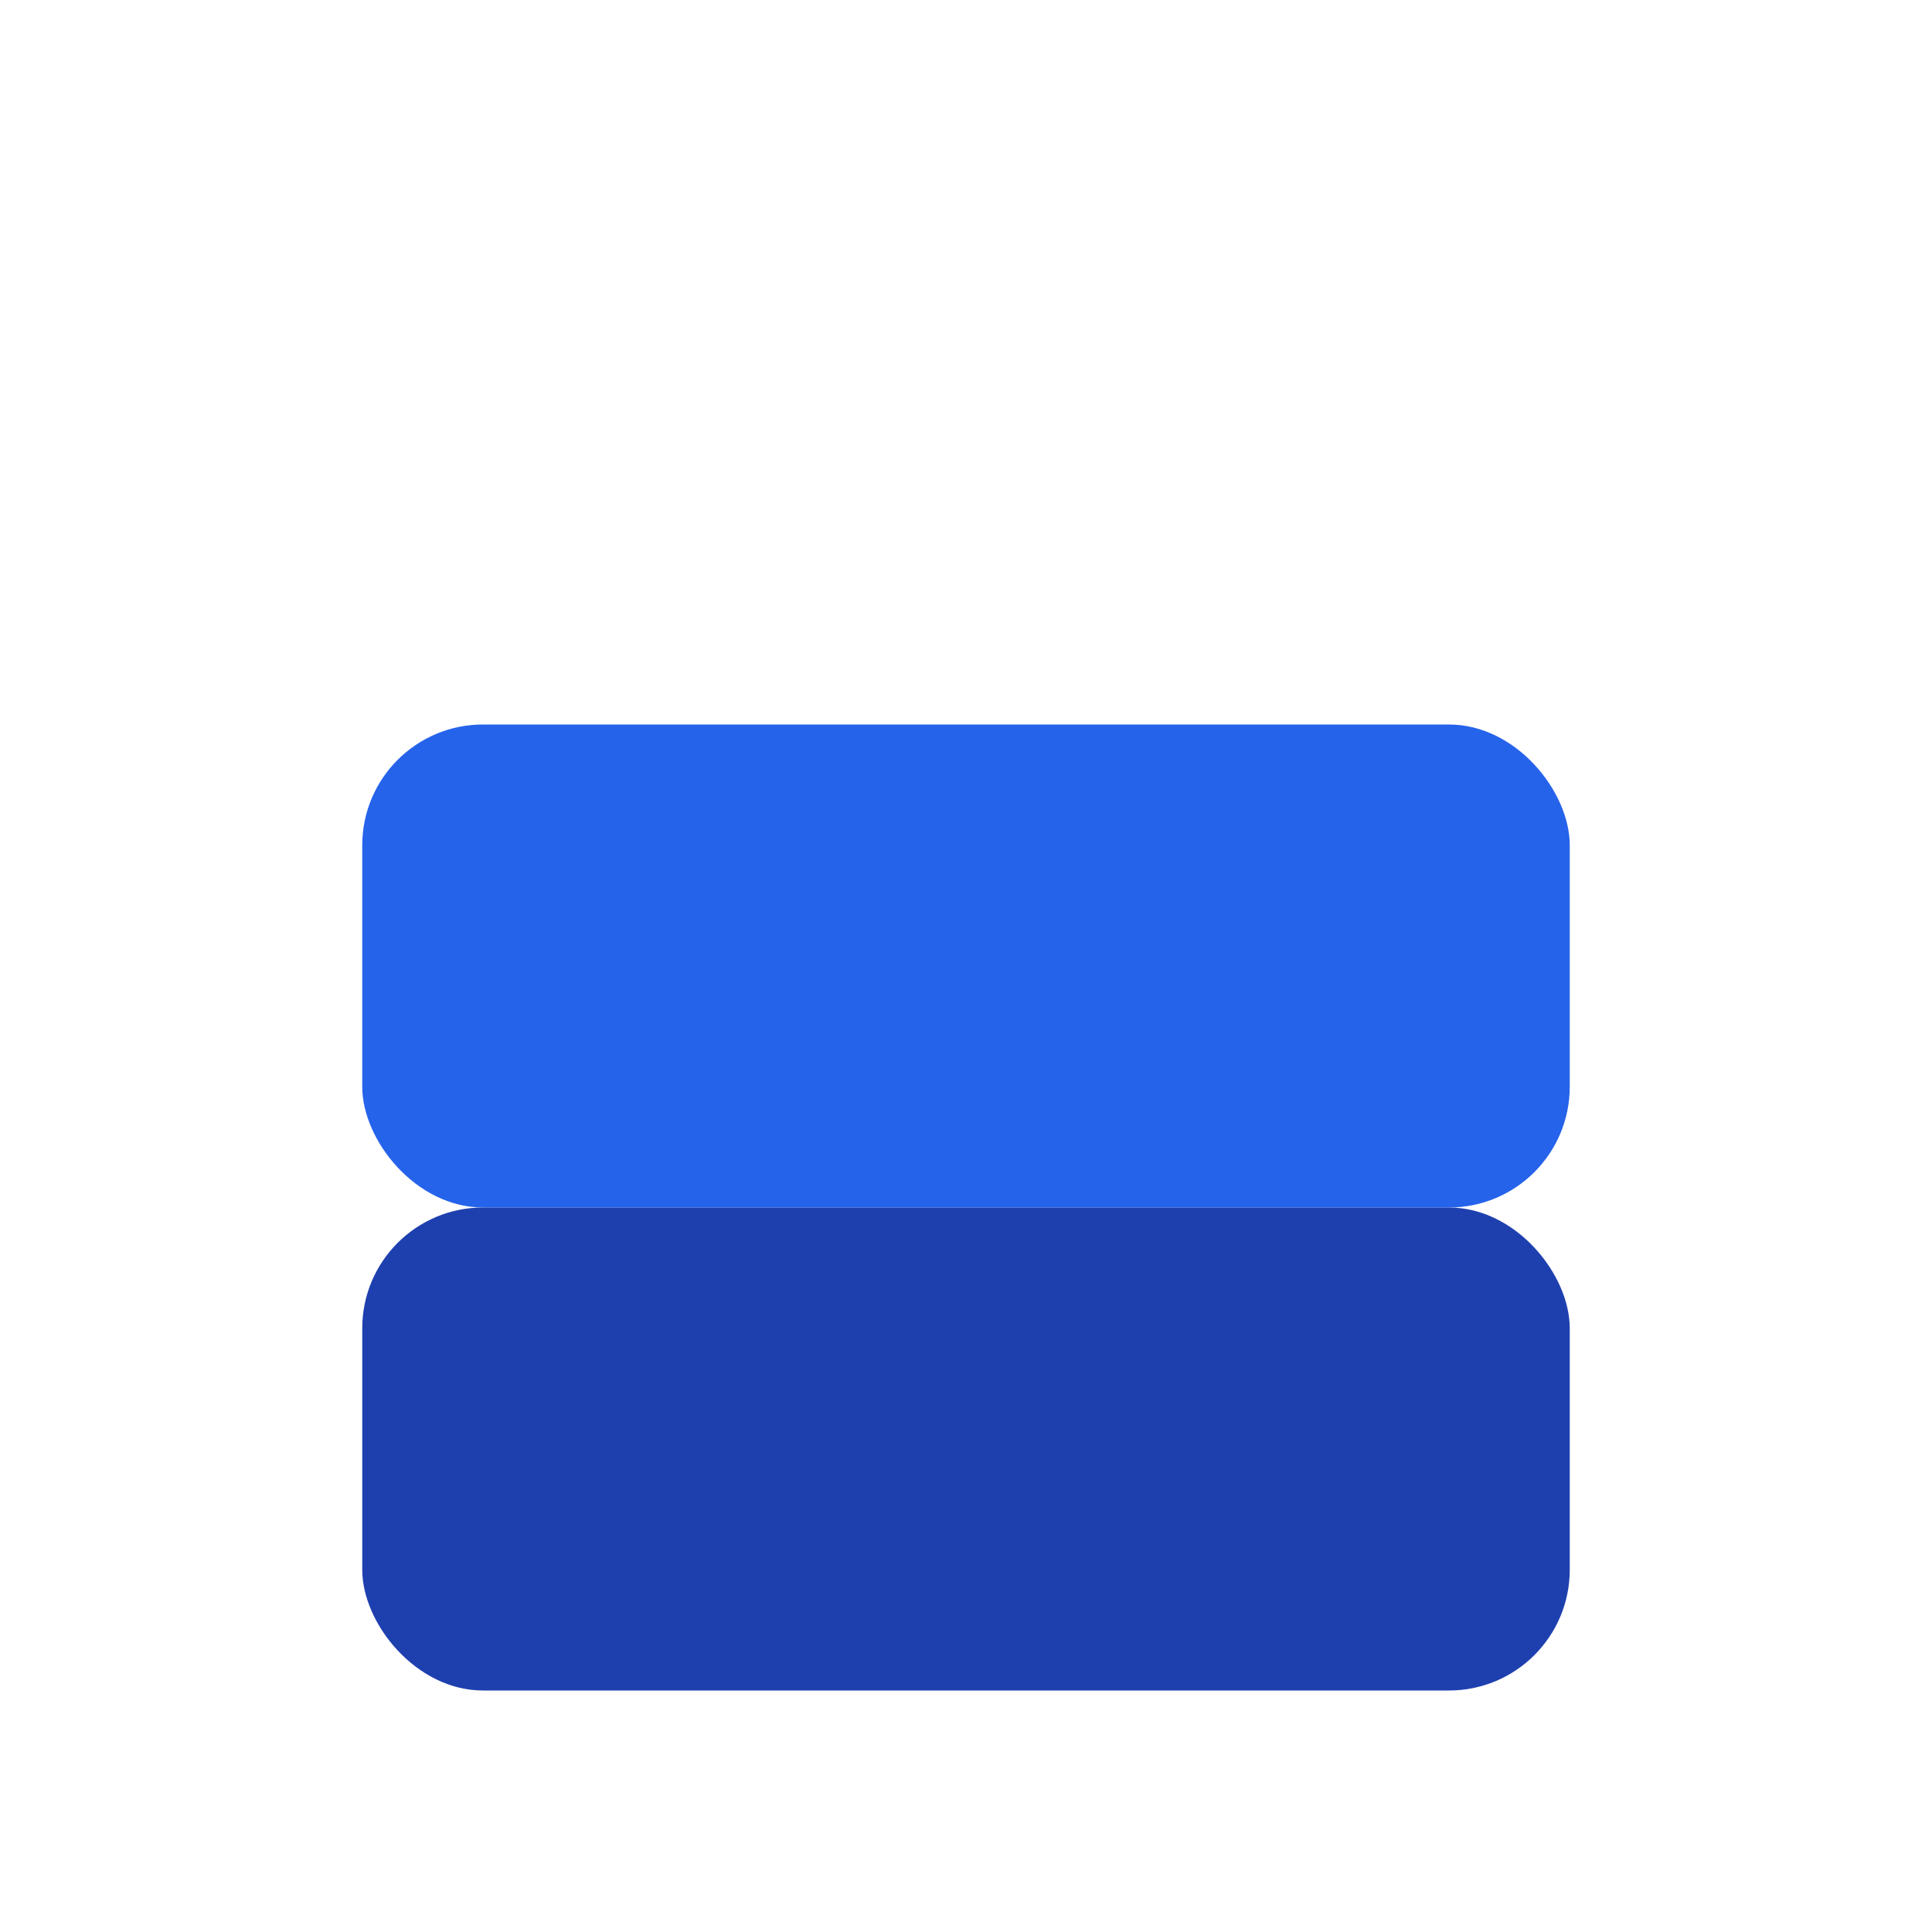 <!-- favicon.svg -->
<svg xmlns="http://www.w3.org/2000/svg" width="32" height="32" viewBox="0 0 32 32">
  <rect x="6" y="12" width="20" height="8" rx="2" fill="#2563eb" />
  <rect x="6" y="20" width="20" height="8" rx="2" fill="#1e40af" />
</svg>